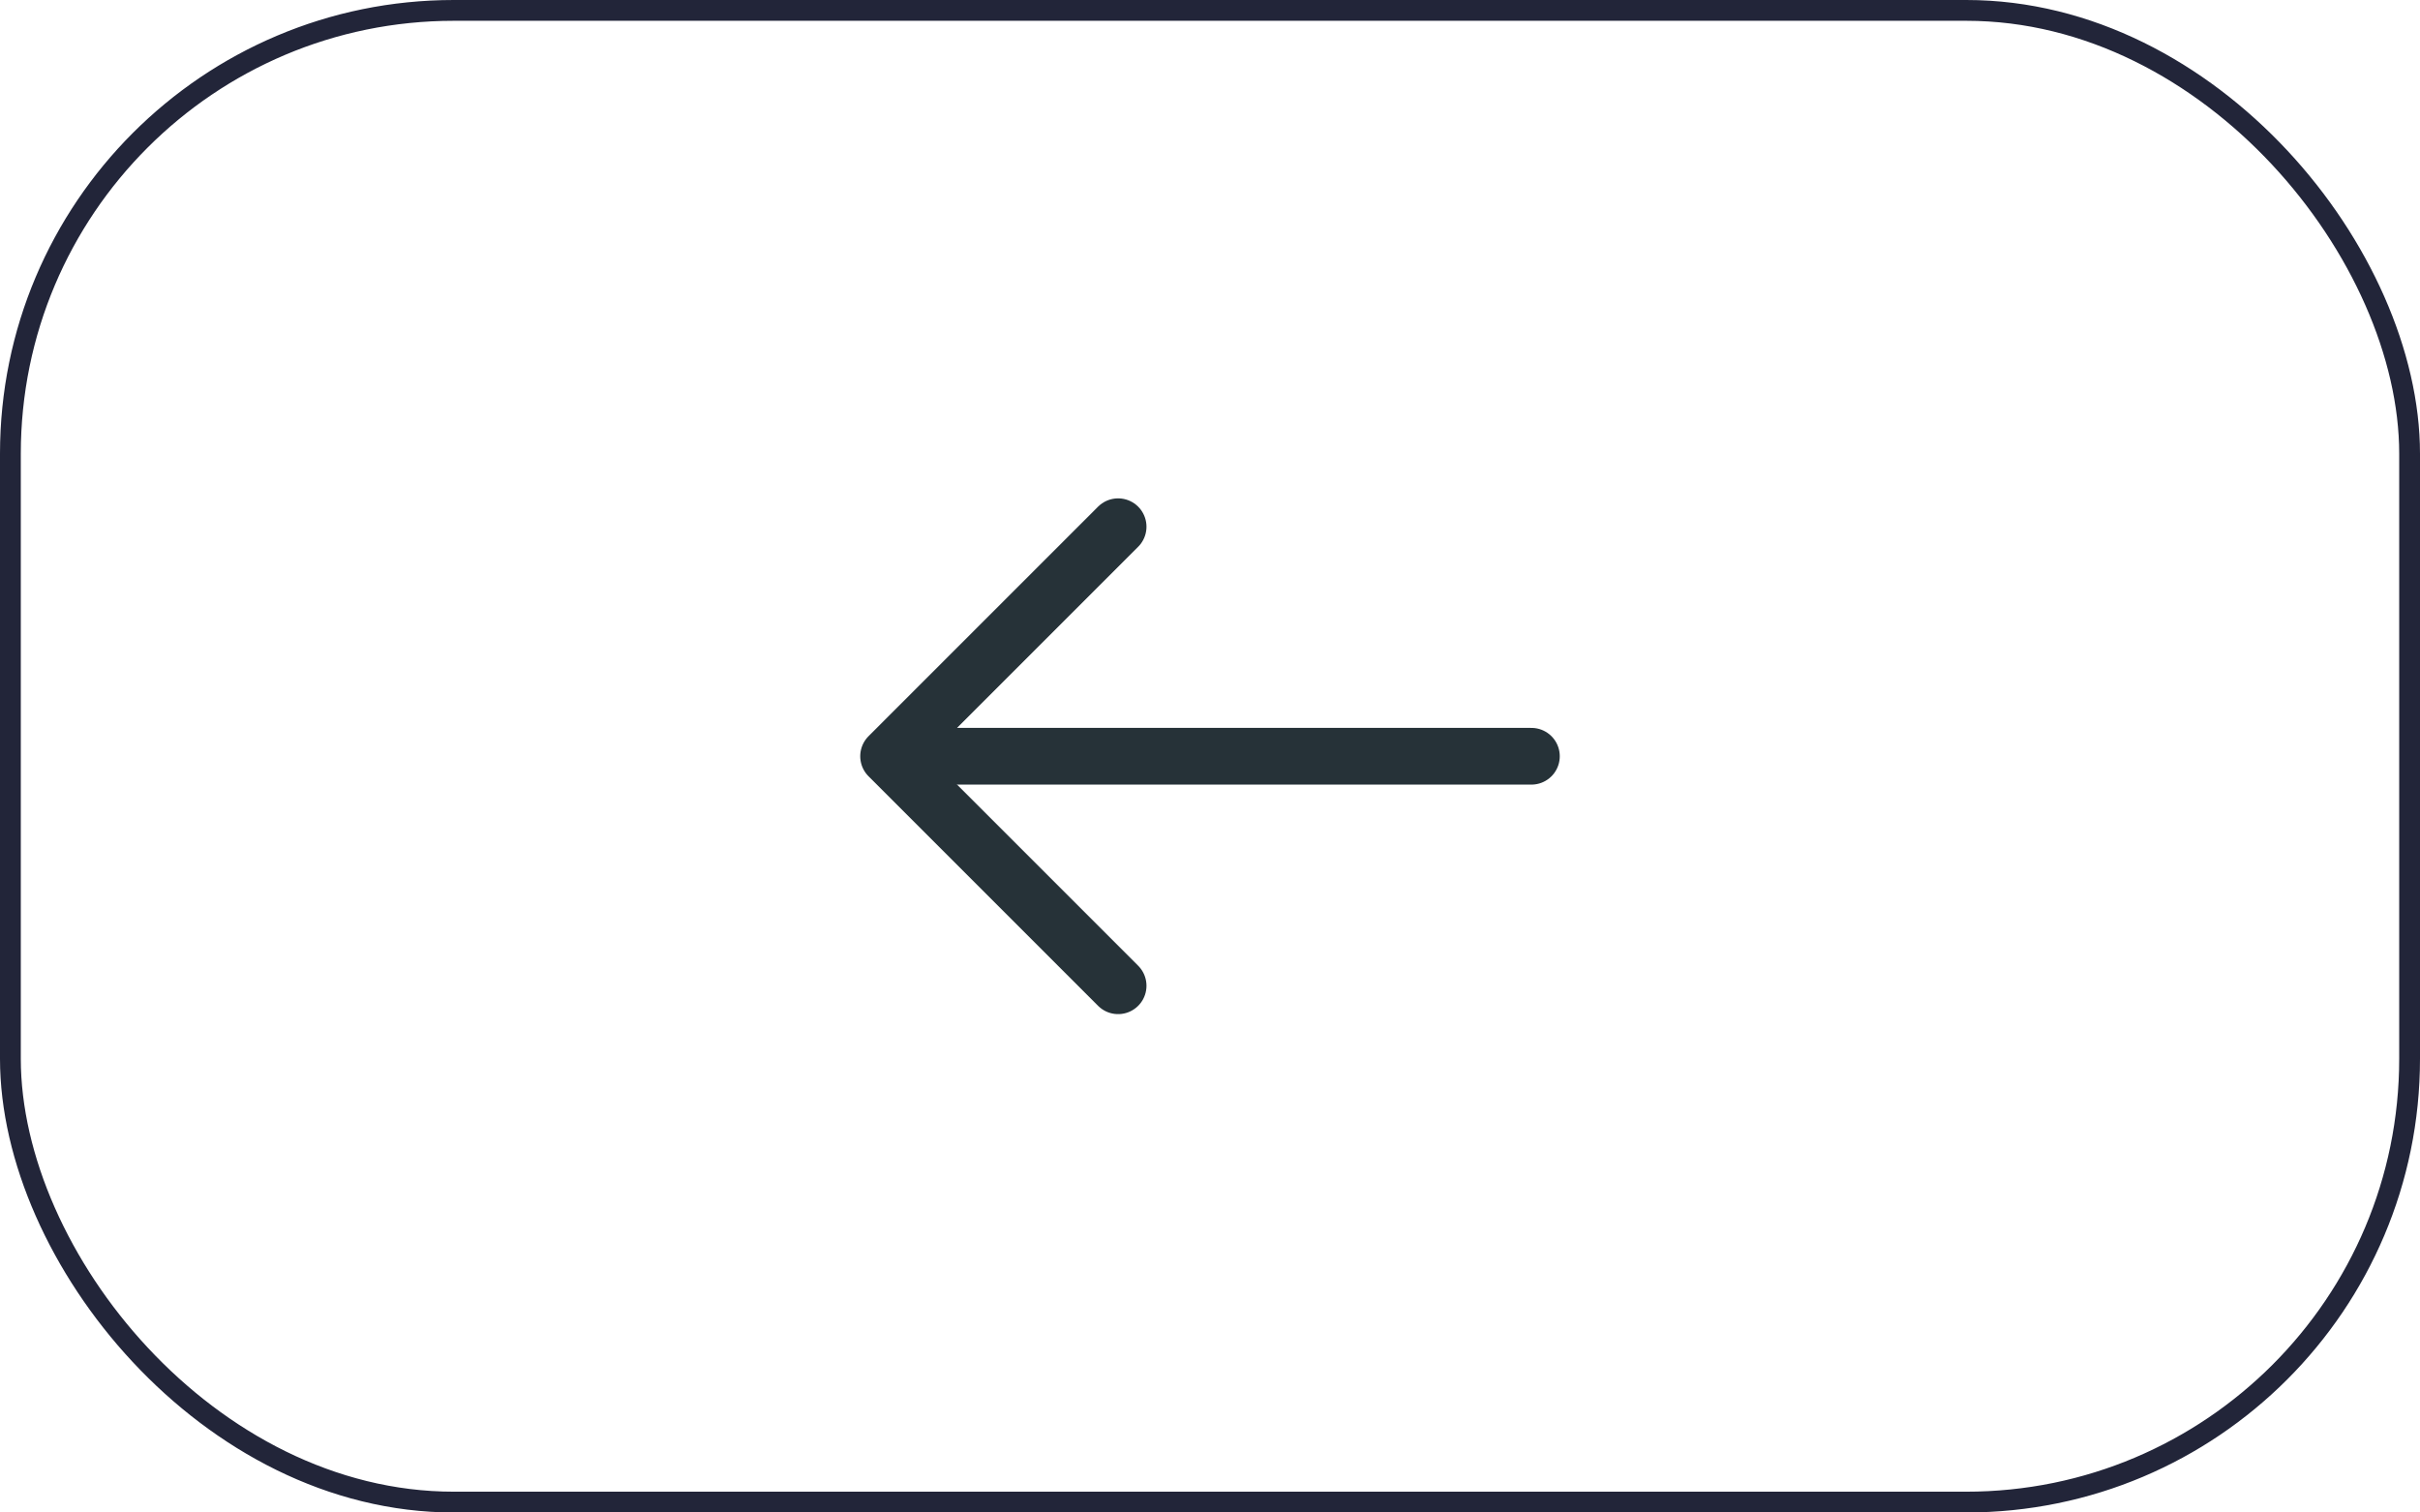 <svg width="64" height="40" viewBox="0 0 64 40" fill="none" xmlns="http://www.w3.org/2000/svg">
<rect x="0.275" y="0.275" width="63.45" height="39.45" rx="11.725" stroke="#222539" stroke-width="0.55"/>
<path d="M29.57 13.93L23.5 20L29.57 26.07" stroke="#263238" stroke-width="1.5" stroke-miterlimit="10" stroke-linecap="round" stroke-linejoin="round"/>
<path d="M40.5 20H23.67" stroke="#263238" stroke-width="1.5" stroke-miterlimit="10" stroke-linecap="round" stroke-linejoin="round"/>
</svg>
